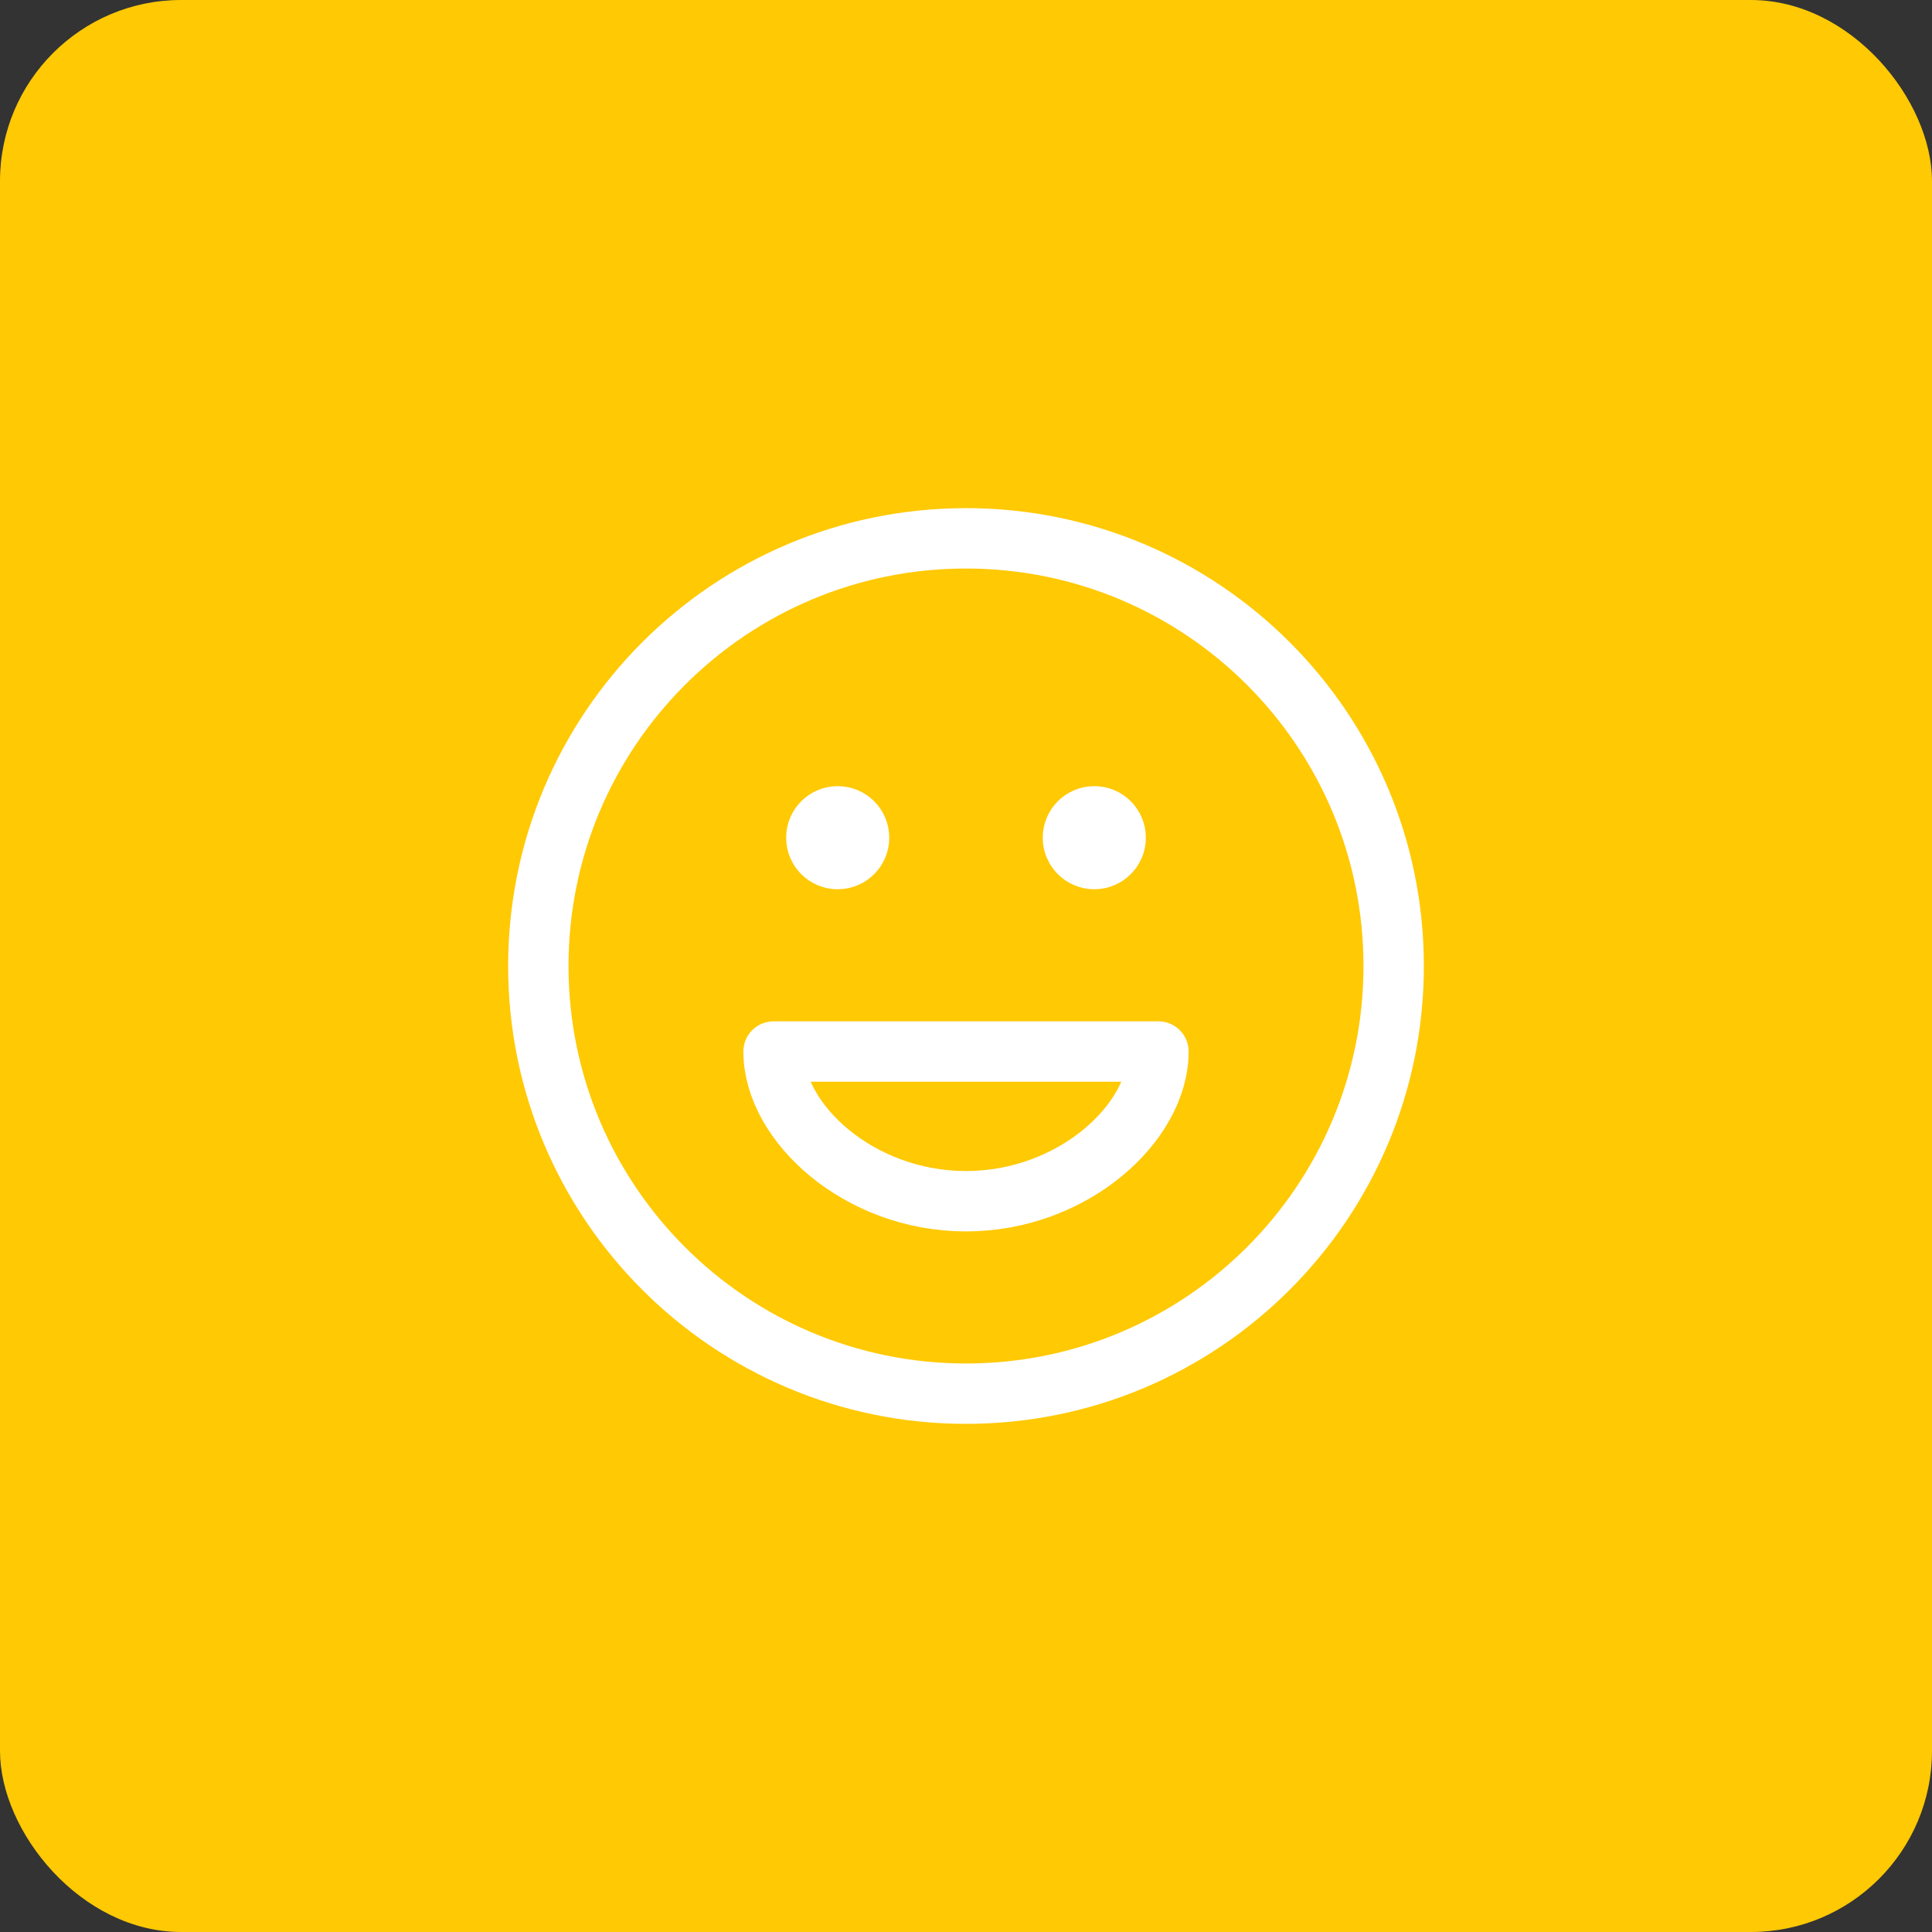 <svg width="64" height="64" viewBox="0 0 64 64" fill="none" xmlns="http://www.w3.org/2000/svg">
<rect x="0" y="0" width="64" height="64" fill="#333333" stroke="none"/>
<rect width="64" height="64" rx="6" fill="#FFC904"/>
<path d="M36.25 27.75H36.264M27.75 27.75H27.764M46.167 32C46.167 39.824 39.824 46.167 32 46.167C24.176 46.167 17.833 39.824 17.833 32C17.833 24.176 24.176 17.833 32 17.833C39.824 17.833 46.167 24.176 46.167 32ZM36.958 27.75C36.958 28.141 36.641 28.458 36.25 28.458C35.859 28.458 35.542 28.141 35.542 27.75C35.542 27.359 35.859 27.042 36.25 27.042C36.641 27.042 36.958 27.359 36.958 27.75ZM28.458 27.75C28.458 28.141 28.141 28.458 27.75 28.458C27.359 28.458 27.042 28.141 27.042 27.75C27.042 27.359 27.359 27.042 27.75 27.042C28.141 27.042 28.458 27.359 28.458 27.75ZM32 39.792C35.542 39.792 38.375 37.195 38.375 34.833H25.625C25.625 37.195 28.458 39.792 32 39.792Z" stroke="white" stroke-width="2" stroke-linecap="round" stroke-linejoin="round"/>
</svg>
